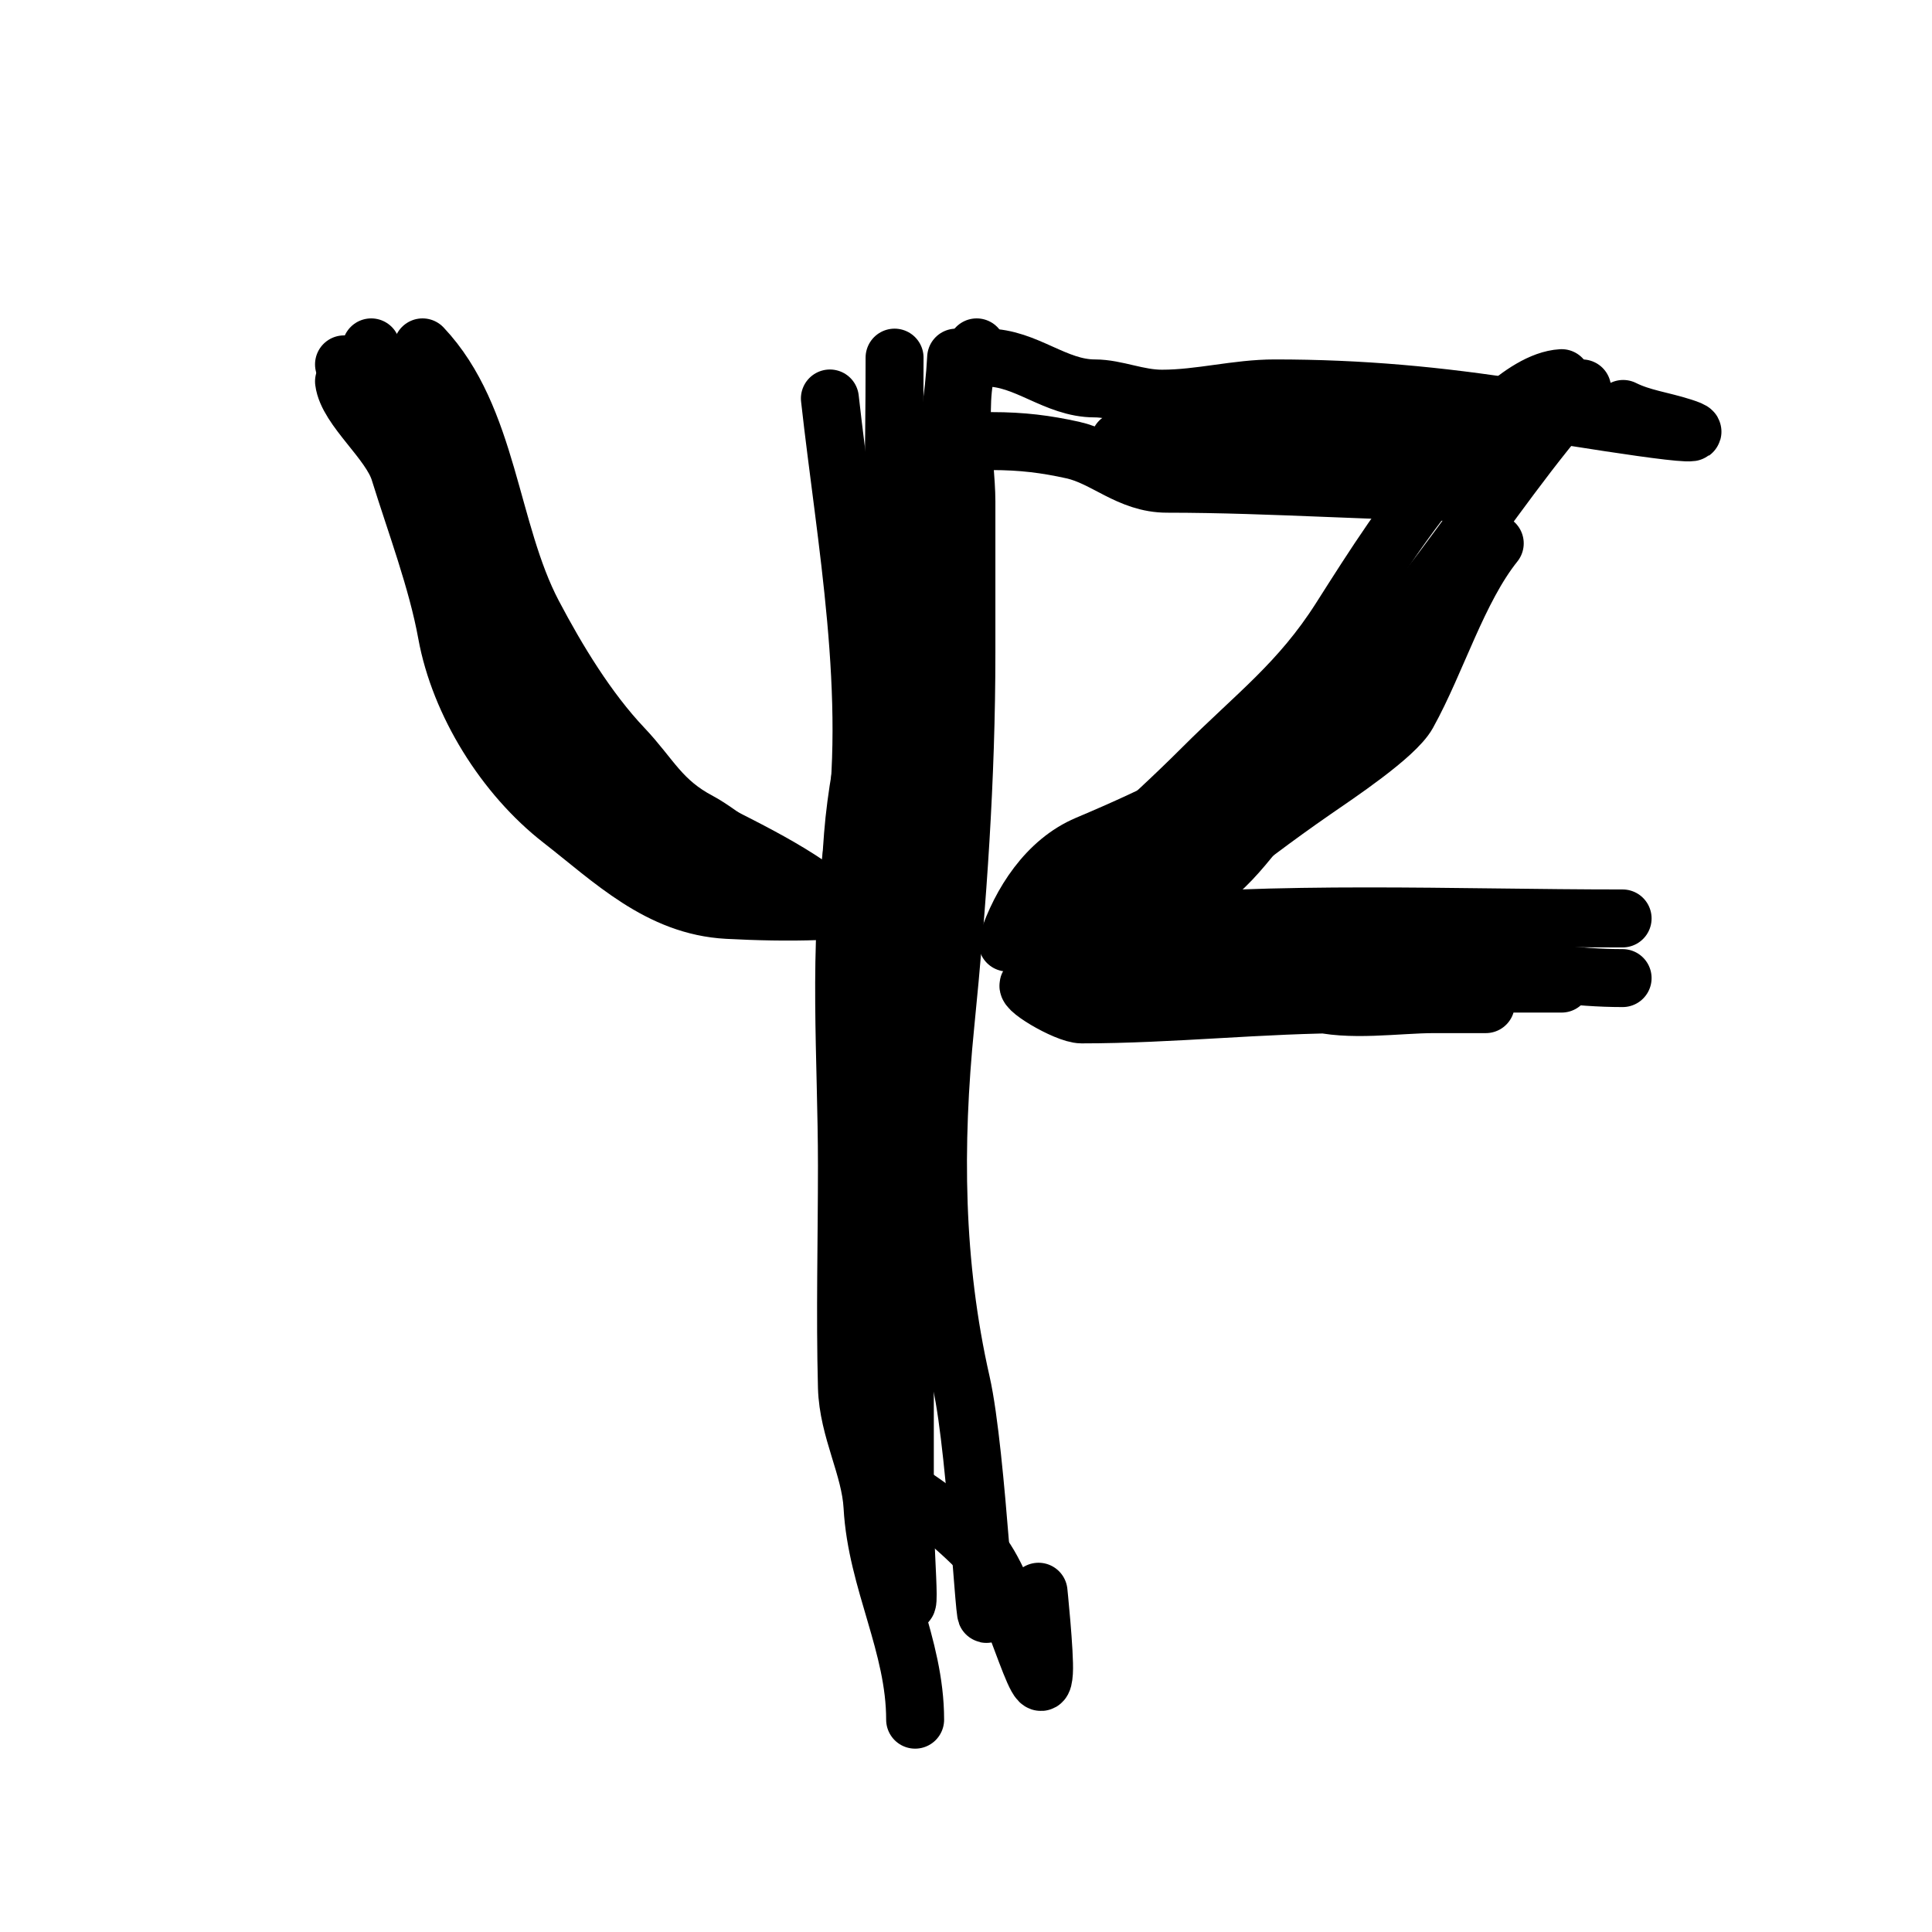 <svg width="100" height="100" viewBox="0 0 100 100" fill="none" xmlns="http://www.w3.org/2000/svg">
<path d="M49.49 18.511C49.054 26.801 44.816 34.897 44.149 43.239C43.372 52.953 45.241 62.85 45.241 72.629C45.241 73.624 44.776 75.971 45.772 76.525C47.621 77.552 49.065 78.638 50.552 80.125C52.276 81.849 53.882 88.991 54.034 86.558C54.092 85.637 53.739 82.219 53.739 82.249" stroke="black" stroke-width="3" stroke-linecap="round"/>
<path d="M50.552 17.98C49.231 19.632 50.021 23.874 50.021 25.947C50.021 28.564 50.021 31.18 50.021 33.796C50.021 40.291 49.572 46.641 48.929 53.065C48.31 59.255 48.358 65.415 49.756 71.567C50.59 75.237 51.084 86.544 51.084 82.78" stroke="black" stroke-width="3" stroke-linecap="round"/>
<path d="M48.959 24.354C48.67 32.731 46.834 40.858 46.834 49.318C46.834 54.413 46.834 59.508 46.834 64.603C46.834 69.147 46.834 73.692 46.834 78.236C46.834 81.06 47.405 86.186 46.303 80.125" stroke="black" stroke-width="3" stroke-linecap="round"/>
<path d="M46.303 18.511C46.303 29.137 45.772 39.856 45.772 50.38" stroke="black" stroke-width="3" stroke-linecap="round"/>
<path d="M19.214 17.98C22.426 24.402 24.914 30.783 28.775 36.688C32.621 42.57 39.626 43.172 44.178 47.724" stroke="black" stroke-width="3" stroke-linecap="round"/>
<path d="M21.87 17.98C25.302 21.614 25.328 27.482 27.595 31.79C28.849 34.173 30.415 36.75 32.257 38.695C33.697 40.214 34.19 41.467 36.211 42.531C37.267 43.086 40.678 45.722 40.992 46.662" stroke="black" stroke-width="3" stroke-linecap="round"/>
<path d="M51.084 18.511C53.107 18.511 54.625 20.104 56.661 20.104C57.772 20.104 58.863 20.636 60.143 20.636C62.127 20.636 64.001 20.104 65.985 20.104C70.412 20.104 74.42 20.472 78.822 21.167C81.56 21.599 89.724 22.956 87.084 22.111C85.976 21.756 84.979 21.649 84.015 21.167" stroke="black" stroke-width="3" stroke-linecap="round"/>
<path d="M81.89 20.104C76.704 25.867 72.929 33.303 66.605 38.045C63.289 40.533 60.067 42.111 56.277 43.711C54.194 44.591 52.83 46.733 52.146 48.786" stroke="black" stroke-width="3" stroke-linecap="round"/>
<path d="M80.828 19.573C78.776 19.694 76.256 22.661 75.015 24.088C72.787 26.651 71.166 29.217 69.379 32.026C67.275 35.332 65.009 36.986 62.238 39.757C59.201 42.794 56.157 45.313 53.002 48.226C51.852 49.287 57.039 50.423 58.284 50.675C61.458 51.318 64.83 50.961 67.962 51.855C69.807 52.383 72.334 51.974 74.218 51.974C81.368 51.974 72.235 51.974 70.058 51.974C65.284 51.974 60.703 52.505 55.982 52.505C55.17 52.505 52.715 51.028 53.326 50.941C58.473 50.206 64.172 50.911 69.379 50.911C73.195 50.911 77.012 50.911 80.828 50.911" stroke="black" stroke-width="3" stroke-linecap="round"/>
<path d="M17.806 18.86C18.756 19.176 19.439 21.348 20.012 22.144C20.735 23.148 21.636 23.937 22.218 25.037C23.215 26.918 24.038 28.883 25.086 30.748C26.168 32.671 27.519 37.834 29.277 38.714" stroke="black" stroke-width="3" stroke-linecap="round"/>
<path d="M17.806 19.742C17.983 21.151 20.187 22.83 20.674 24.399C21.509 27.09 22.627 30.039 23.125 32.782C23.782 36.397 26.117 40.153 29.057 42.439C31.682 44.481 34.121 46.91 37.66 47.096C40.702 47.256 43.955 47.249 46.925 46.655" stroke="black" stroke-width="3" stroke-linecap="round"/>
<path d="M27.513 36.066C31.037 36.066 33.38 40.855 35.552 43.028C36.616 44.091 38.9 46.186 40.307 46.655" stroke="black" stroke-width="3" stroke-linecap="round"/>
<path d="M28.395 39.155C29.666 39.828 31.221 41.307 32.121 42.464C33.022 43.622 34.308 43.685 35.454 44.449" stroke="black" stroke-width="3" stroke-linecap="round"/>
<path d="M42.955 20.625C43.772 27.98 45.338 36.04 44.18 43.567C43.345 48.998 43.837 54.825 43.837 60.332C43.837 64.15 43.736 67.986 43.837 71.803C43.895 74 45.046 75.926 45.161 77.98C45.375 81.846 47.367 85.132 47.367 89.01" stroke="black" stroke-width="3" stroke-linecap="round"/>
<path d="M51.337 22.831C52.909 22.831 54.144 22.989 55.529 23.296C57.218 23.672 58.441 25.037 60.406 25.037C65.917 25.037 71.462 25.478 76.927 25.478" stroke="black" stroke-width="3" stroke-linecap="round"/>
<path d="M57.955 22.831C64.608 22.831 71.134 23.272 77.809 23.272" stroke="black" stroke-width="3" stroke-linecap="round"/>
<path d="M57.514 47.979C66.213 47.109 75.187 47.538 83.986 47.538" stroke="black" stroke-width="3" stroke-linecap="round"/>
<path d="M57.514 48.42C61.653 48.42 65.642 48.676 69.721 48.886C74.531 49.132 79.189 50.626 83.986 50.626" stroke="black" stroke-width="3" stroke-linecap="round"/>
<path d="M77.368 28.125C75.456 30.515 74.371 34.225 72.858 36.949C72.223 38.091 69.16 40.12 68.005 40.92C66.051 42.273 64.108 43.73 62.269 45.234C61.302 46.025 58.93 46.471 58.397 47.538" stroke="black" stroke-width="3" stroke-linecap="round"/>
<path d="M73.397 35.625C70.993 36.106 66.87 40.635 65.26 42.684C63.632 44.755 62.084 46.655 59.279 46.655C57.612 46.655 54.38 48.795 58.2 46.655C59.906 45.7 65.345 44.283 64.108 41.189C64.047 41.039 62.945 42.333 62.784 42.464C61.884 43.195 61.297 44.017 60.578 44.915C59.468 46.303 58.457 47.486 56.975 48.42C55.819 49.148 54.901 49.743 53.543 49.743C53.211 49.743 55.073 49.302 55.529 49.302C57.84 49.302 60.047 48.542 62.367 48.42C63.372 48.367 68.168 48.861 65.456 48.861" stroke="black" stroke-width="3" stroke-linecap="round"/>
</svg>
